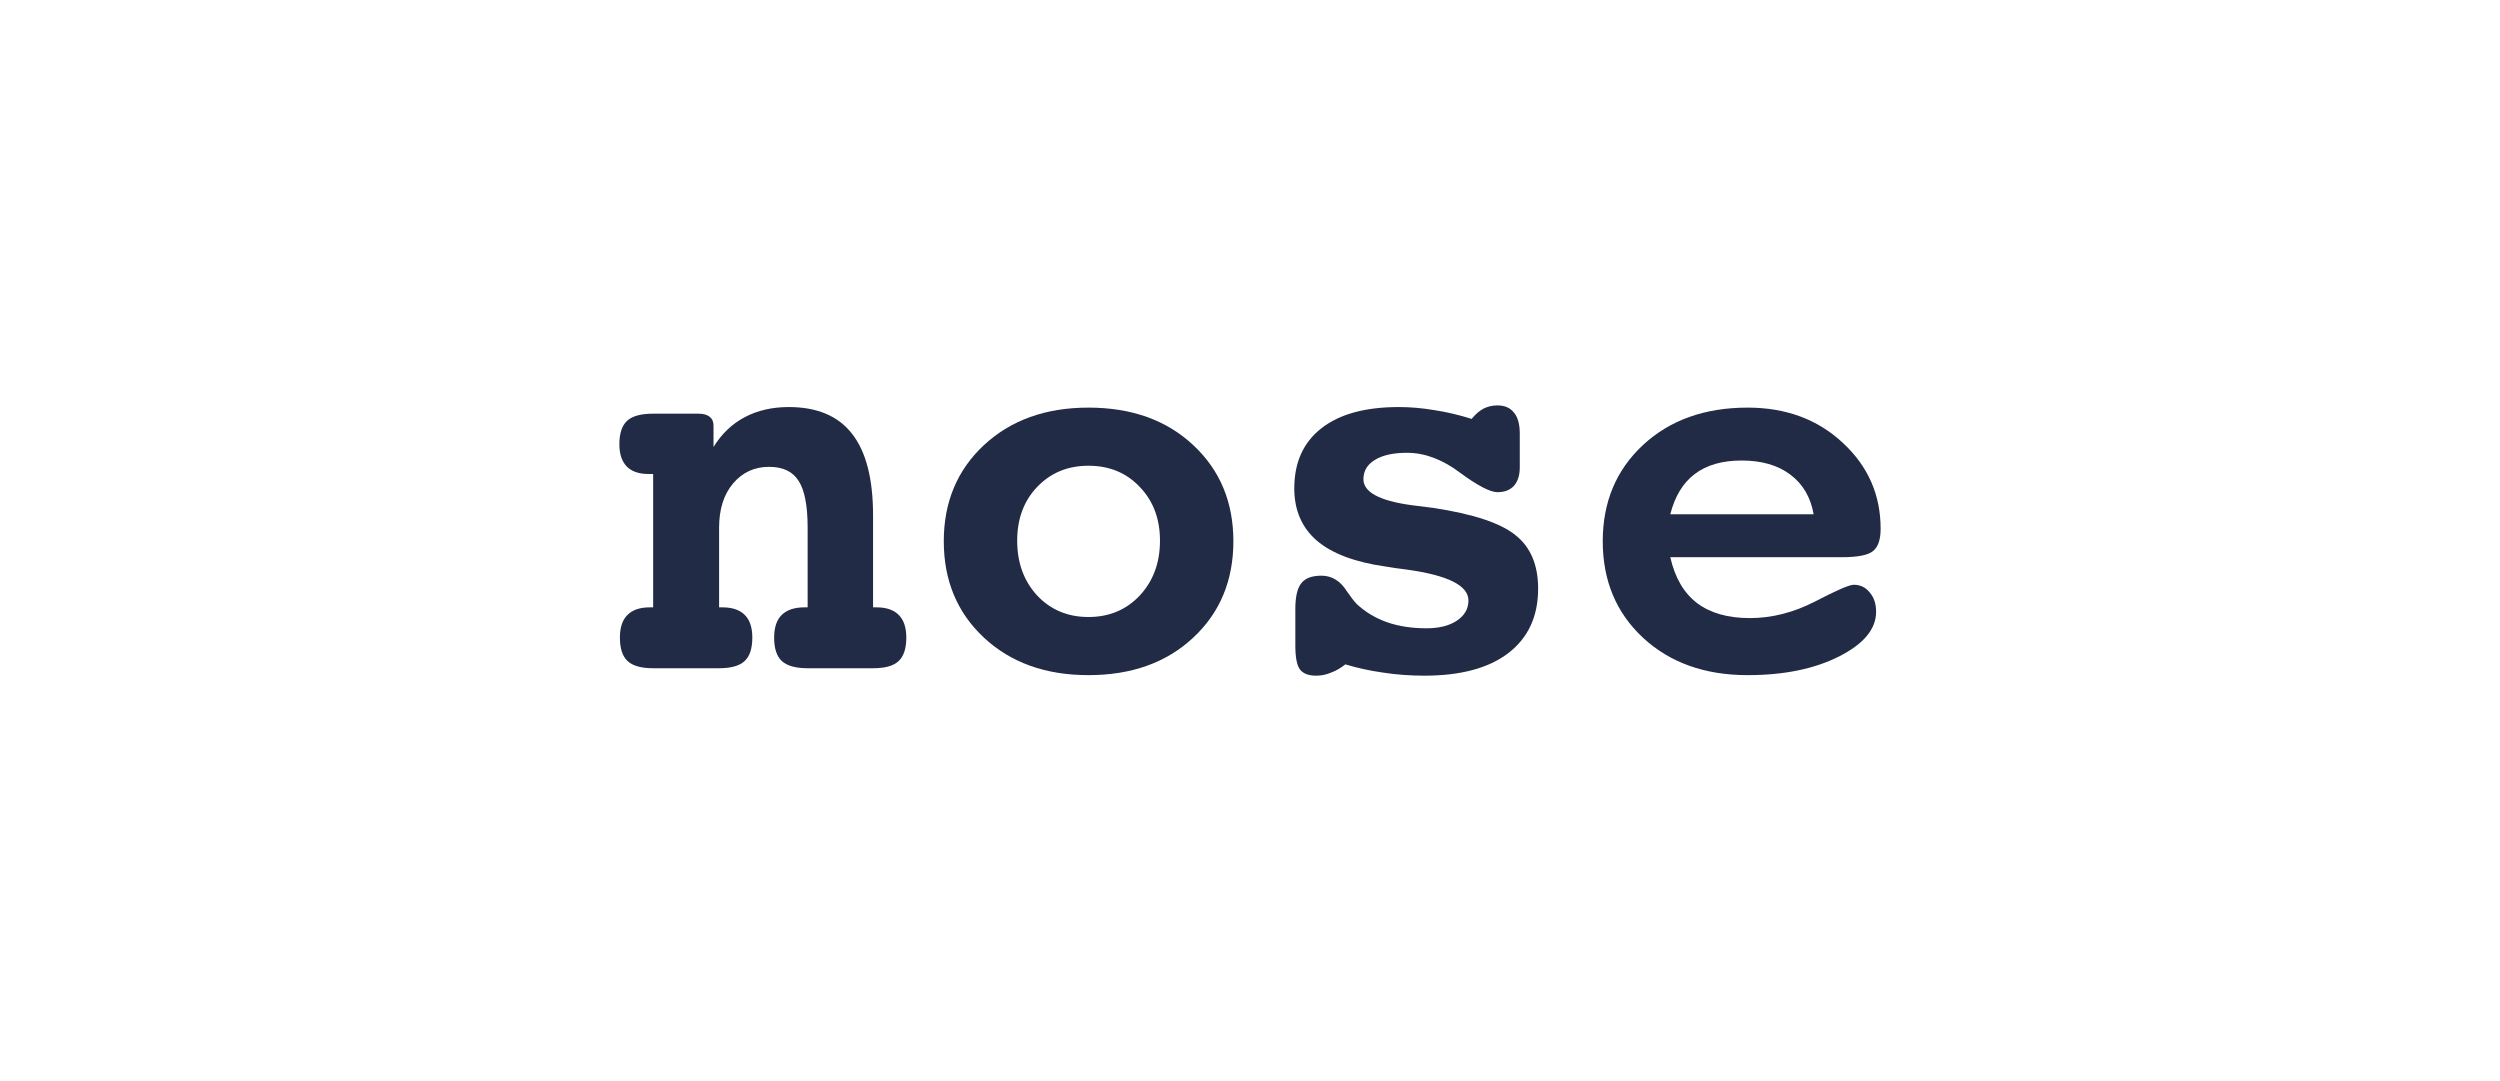<svg width="111" height="48" viewBox="0 0 111 48" fill="none" xmlns="http://www.w3.org/2000/svg">
<path d="M38.764 26.966H38.917C39.358 26.966 39.689 27.081 39.909 27.309C40.129 27.529 40.24 27.863 40.24 28.312C40.24 28.793 40.126 29.14 39.897 29.352C39.677 29.564 39.299 29.67 38.764 29.67H35.859C35.332 29.67 34.95 29.564 34.714 29.352C34.486 29.14 34.372 28.793 34.372 28.312C34.372 27.863 34.482 27.529 34.702 27.309C34.931 27.081 35.269 26.966 35.718 26.966H35.859V23.431C35.859 22.453 35.725 21.759 35.458 21.352C35.198 20.936 34.761 20.728 34.147 20.728C33.494 20.728 32.959 20.977 32.541 21.474C32.132 21.963 31.928 22.616 31.928 23.431V26.966H32.069C32.518 26.966 32.852 27.081 33.073 27.309C33.293 27.529 33.403 27.863 33.403 28.312C33.403 28.793 33.289 29.14 33.061 29.352C32.833 29.564 32.455 29.67 31.928 29.67H29C28.472 29.67 28.094 29.564 27.866 29.352C27.638 29.14 27.524 28.793 27.524 28.312C27.524 27.863 27.634 27.529 27.854 27.309C28.075 27.081 28.409 26.966 28.858 26.966H29V21.046H28.799C28.374 21.046 28.051 20.936 27.831 20.716C27.61 20.487 27.5 20.157 27.5 19.725C27.5 19.244 27.614 18.897 27.842 18.685C28.071 18.473 28.456 18.367 29 18.367H31.007C31.227 18.367 31.392 18.412 31.503 18.502C31.621 18.591 31.68 18.722 31.68 18.893V19.847C32.042 19.26 32.502 18.82 33.061 18.526C33.628 18.224 34.281 18.073 35.021 18.073C36.28 18.073 37.217 18.469 37.831 19.26C38.453 20.051 38.764 21.258 38.764 22.881V26.966Z" fill="#222B45"/>
<path d="M48.327 20.679C47.406 20.679 46.647 20.993 46.049 21.621C45.458 22.241 45.163 23.036 45.163 24.006C45.163 24.985 45.458 25.796 46.049 26.44C46.647 27.076 47.406 27.395 48.327 27.395C49.248 27.395 50.008 27.076 50.606 26.44C51.204 25.796 51.503 24.985 51.503 24.006C51.503 23.036 51.204 22.241 50.606 21.621C50.016 20.993 49.256 20.679 48.327 20.679ZM48.327 18.098C50.24 18.098 51.791 18.652 52.979 19.762C54.168 20.87 54.762 22.294 54.762 24.031C54.762 25.776 54.168 27.203 52.979 28.312C51.791 29.421 50.24 29.976 48.327 29.976C46.422 29.976 44.876 29.421 43.687 28.312C42.499 27.203 41.904 25.776 41.904 24.031C41.904 22.294 42.499 20.87 43.687 19.762C44.884 18.652 46.43 18.098 48.327 18.098Z" fill="#222B45"/>
<path d="M59.733 29.498C59.528 29.662 59.316 29.784 59.095 29.865C58.883 29.955 58.662 30 58.434 30C58.096 30 57.855 29.906 57.714 29.719C57.58 29.531 57.513 29.18 57.513 28.667V27.04C57.513 26.502 57.6 26.122 57.773 25.902C57.946 25.674 58.245 25.56 58.67 25.56C59.135 25.56 59.512 25.792 59.804 26.257C59.977 26.51 60.122 26.697 60.24 26.82C60.626 27.178 61.075 27.448 61.586 27.627C62.098 27.806 62.681 27.896 63.334 27.896C63.901 27.896 64.353 27.782 64.692 27.553C65.03 27.325 65.199 27.027 65.199 26.661C65.199 26 64.29 25.543 62.472 25.291C62.071 25.242 61.756 25.197 61.527 25.156C60.158 24.96 59.139 24.577 58.469 24.006C57.8 23.427 57.466 22.652 57.466 21.682C57.466 20.532 57.867 19.643 58.67 19.015C59.473 18.387 60.618 18.073 62.106 18.073C62.618 18.073 63.141 18.118 63.676 18.208C64.219 18.29 64.774 18.42 65.341 18.599C65.506 18.395 65.68 18.245 65.861 18.147C66.049 18.049 66.258 18 66.486 18C66.809 18 67.053 18.106 67.218 18.318C67.391 18.522 67.478 18.832 67.478 19.248V20.752C67.478 21.103 67.391 21.376 67.218 21.572C67.045 21.759 66.801 21.853 66.486 21.853C66.164 21.853 65.609 21.564 64.822 20.985C64.042 20.398 63.259 20.104 62.472 20.104C61.858 20.104 61.382 20.21 61.043 20.422C60.705 20.626 60.536 20.911 60.536 21.278C60.536 21.849 61.244 22.232 62.661 22.428C63.07 22.477 63.393 22.518 63.629 22.55C65.408 22.82 66.628 23.223 67.289 23.762C67.958 24.291 68.293 25.083 68.293 26.135C68.293 27.366 67.852 28.32 66.97 28.997C66.097 29.666 64.853 30 63.239 30C62.61 30 62.004 29.955 61.421 29.865C60.839 29.784 60.276 29.662 59.733 29.498Z" fill="#222B45"/>
<path d="M74.161 24.74C74.365 25.645 74.759 26.322 75.341 26.771C75.932 27.219 76.715 27.443 77.691 27.443C78.667 27.443 79.631 27.199 80.584 26.709C81.536 26.212 82.111 25.963 82.308 25.963C82.599 25.963 82.835 26.078 83.016 26.306C83.205 26.526 83.299 26.811 83.299 27.162C83.299 27.929 82.752 28.589 81.658 29.144C80.564 29.698 79.21 29.976 77.597 29.976C75.692 29.976 74.141 29.421 72.945 28.312C71.756 27.203 71.162 25.776 71.162 24.031C71.162 22.294 71.756 20.87 72.945 19.762C74.141 18.652 75.692 18.098 77.597 18.098C79.297 18.098 80.706 18.62 81.823 19.664C82.941 20.699 83.5 21.971 83.5 23.48C83.5 23.961 83.386 24.291 83.158 24.471C82.937 24.65 82.477 24.74 81.776 24.74H74.161ZM80.525 22.832C80.391 22.073 80.044 21.486 79.486 21.07C78.935 20.654 78.215 20.447 77.325 20.447C76.467 20.447 75.774 20.646 75.247 21.046C74.728 21.437 74.365 22.033 74.161 22.832H80.525Z" fill="#222B45"/>
</svg>
